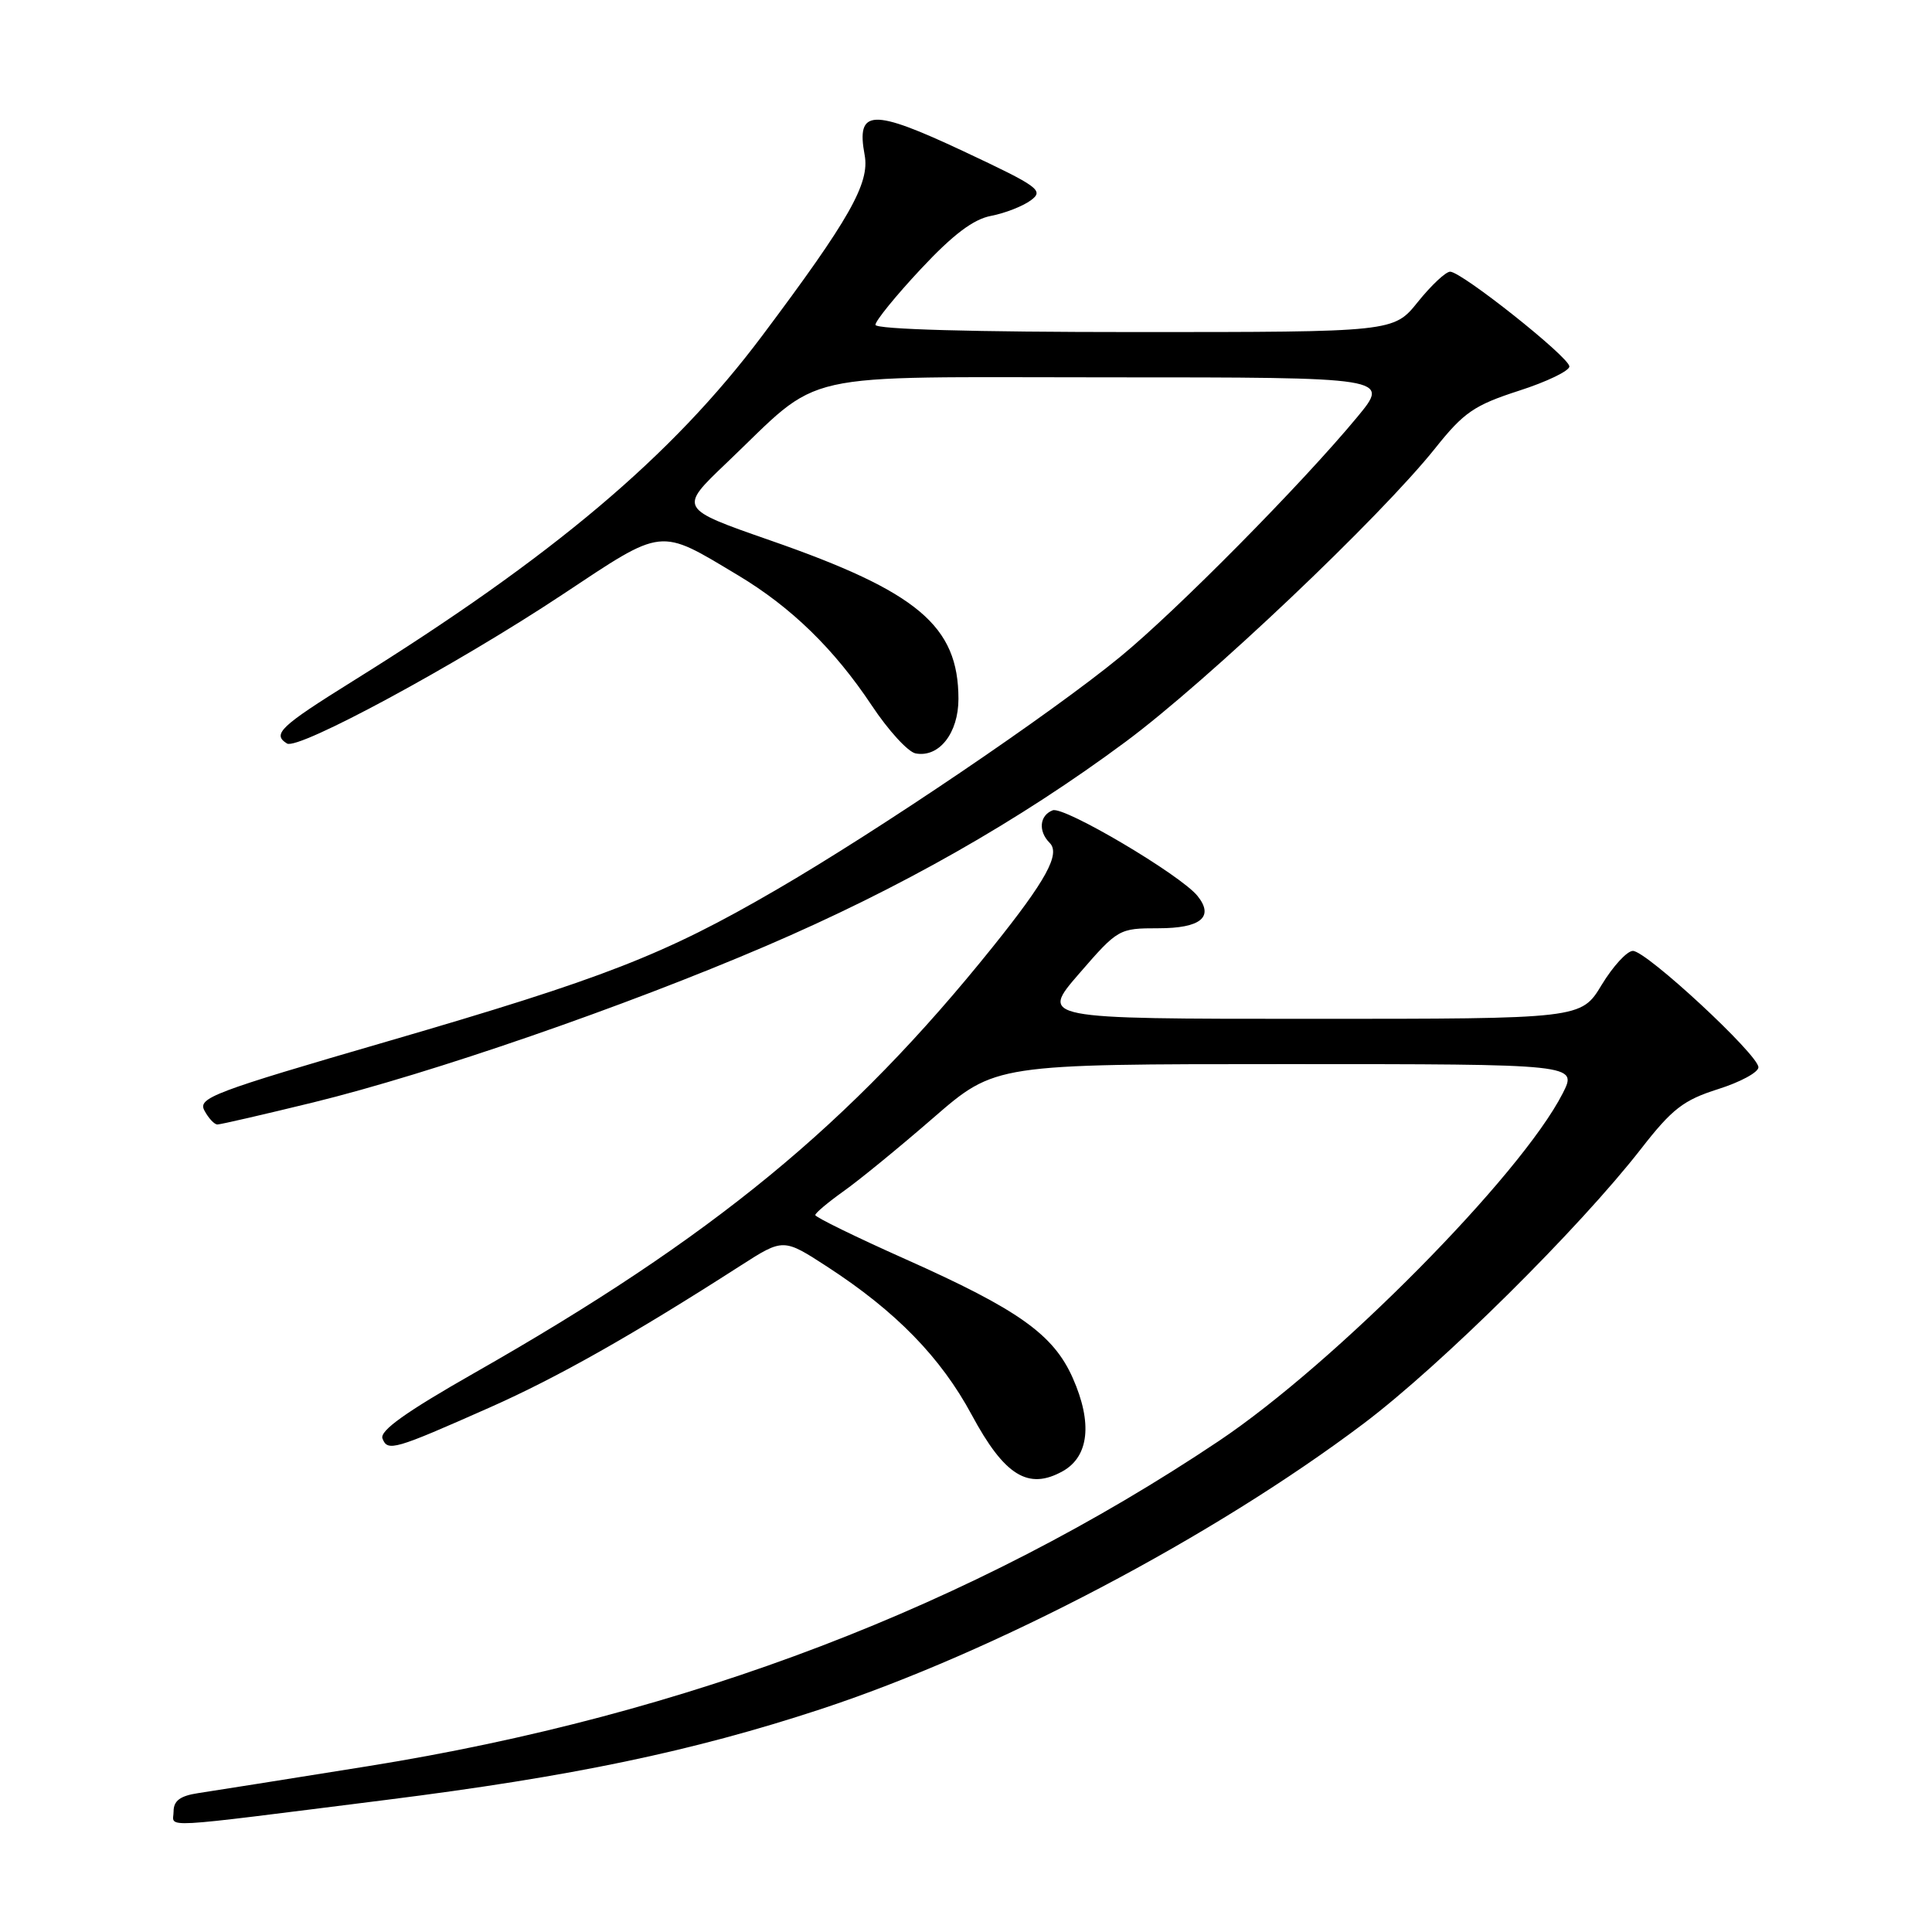 <?xml version="1.0" encoding="UTF-8" standalone="no"?>
<!DOCTYPE svg PUBLIC "-//W3C//DTD SVG 1.1//EN" "http://www.w3.org/Graphics/SVG/1.1/DTD/svg11.dtd" >
<svg xmlns="http://www.w3.org/2000/svg" xmlns:xlink="http://www.w3.org/1999/xlink" version="1.1" viewBox="0 0 256 256">
 <g >
 <path fill="currentColor"
d=" M 51.22 238.49 C 75.78 235.40 91.72 232.07 108.70 226.49 C 131.83 218.88 160.78 203.65 180.74 188.59 C 191.00 180.84 209.19 162.82 217.42 152.26 C 221.57 146.92 223.07 145.77 227.64 144.32 C 230.59 143.39 233.00 142.09 233.00 141.42 C 233.00 139.76 218.16 126.00 216.37 126.00 C 215.59 126.00 213.73 128.03 212.23 130.50 C 209.51 135.00 209.51 135.00 173.66 135.00 C 137.80 135.00 137.80 135.00 143.00 129.00 C 148.13 123.08 148.27 123.00 153.49 123.00 C 159.10 123.00 160.92 121.51 158.68 118.72 C 156.45 115.94 140.99 106.79 139.49 107.37 C 137.74 108.04 137.54 110.14 139.09 111.69 C 140.54 113.14 138.62 116.65 131.52 125.50 C 112.66 148.99 94.47 163.94 62.81 181.95 C 53.77 187.10 50.29 189.58 50.68 190.61 C 51.36 192.37 52.21 192.12 64.89 186.50 C 73.87 182.52 83.83 176.89 98.15 167.69 C 103.80 164.07 103.80 164.07 109.65 167.87 C 118.71 173.76 124.66 179.86 128.76 187.48 C 133.10 195.54 136.25 197.49 140.82 194.94 C 144.30 192.99 144.78 188.54 142.15 182.60 C 139.59 176.82 134.96 173.53 119.99 166.85 C 113.40 163.91 108.02 161.28 108.03 161.00 C 108.04 160.72 109.72 159.31 111.77 157.85 C 113.82 156.40 119.19 152.01 123.69 148.10 C 131.88 141.00 131.88 141.00 170.46 141.00 C 209.04 141.00 209.04 141.00 207.06 144.89 C 201.50 155.77 176.96 180.58 161.50 190.94 C 128.90 212.77 91.09 227.23 48.87 234.01 C 38.22 235.72 28.04 237.33 26.25 237.60 C 23.87 237.96 23.00 238.61 23.00 240.03 C 23.00 242.24 20.21 242.39 51.22 238.49 Z  M 41.53 146.07 C 57.14 142.24 82.70 133.41 101.49 125.35 C 119.25 117.73 134.95 108.82 149.16 98.28 C 160.02 90.22 182.88 68.54 190.20 59.36 C 193.96 54.64 195.35 53.69 201.25 51.78 C 204.96 50.59 207.98 49.13 207.95 48.55 C 207.90 47.30 193.67 36.00 192.15 36.00 C 191.57 36.00 189.65 37.80 187.88 40.00 C 184.67 44.00 184.67 44.00 150.33 44.00 C 128.98 44.00 116.00 43.64 116.00 43.04 C 116.00 42.51 118.71 39.18 122.01 35.65 C 126.29 31.07 128.98 29.04 131.34 28.60 C 133.16 28.25 135.52 27.33 136.58 26.55 C 138.36 25.24 137.69 24.75 127.64 20.03 C 115.53 14.35 113.43 14.43 114.57 20.54 C 115.27 24.28 112.56 29.06 100.97 44.52 C 89.03 60.44 73.24 73.76 46.75 90.25 C 37.11 96.26 36.03 97.28 38.03 98.52 C 39.51 99.43 60.51 88.08 74.50 78.80 C 88.05 69.81 87.23 69.90 97.78 76.22 C 104.84 80.45 110.54 86.00 115.52 93.49 C 117.71 96.79 120.32 99.64 121.32 99.83 C 124.43 100.42 127.00 97.14 127.00 92.60 C 126.99 82.93 121.62 78.41 102.05 71.60 C 89.94 67.38 89.94 67.38 96.22 61.39 C 109.31 48.92 104.50 50.00 146.94 50.00 C 184.19 50.00 184.19 50.00 179.85 55.25 C 172.57 64.05 155.91 80.91 148.40 87.06 C 139.22 94.59 116.42 110.03 102.85 117.91 C 87.98 126.55 80.12 129.61 51.30 138.00 C 28.18 144.72 26.18 145.48 27.09 147.16 C 27.63 148.17 28.40 149.00 28.81 149.00 C 29.22 149.00 34.94 147.68 41.53 146.07 Z "/>
</g>
</svg>